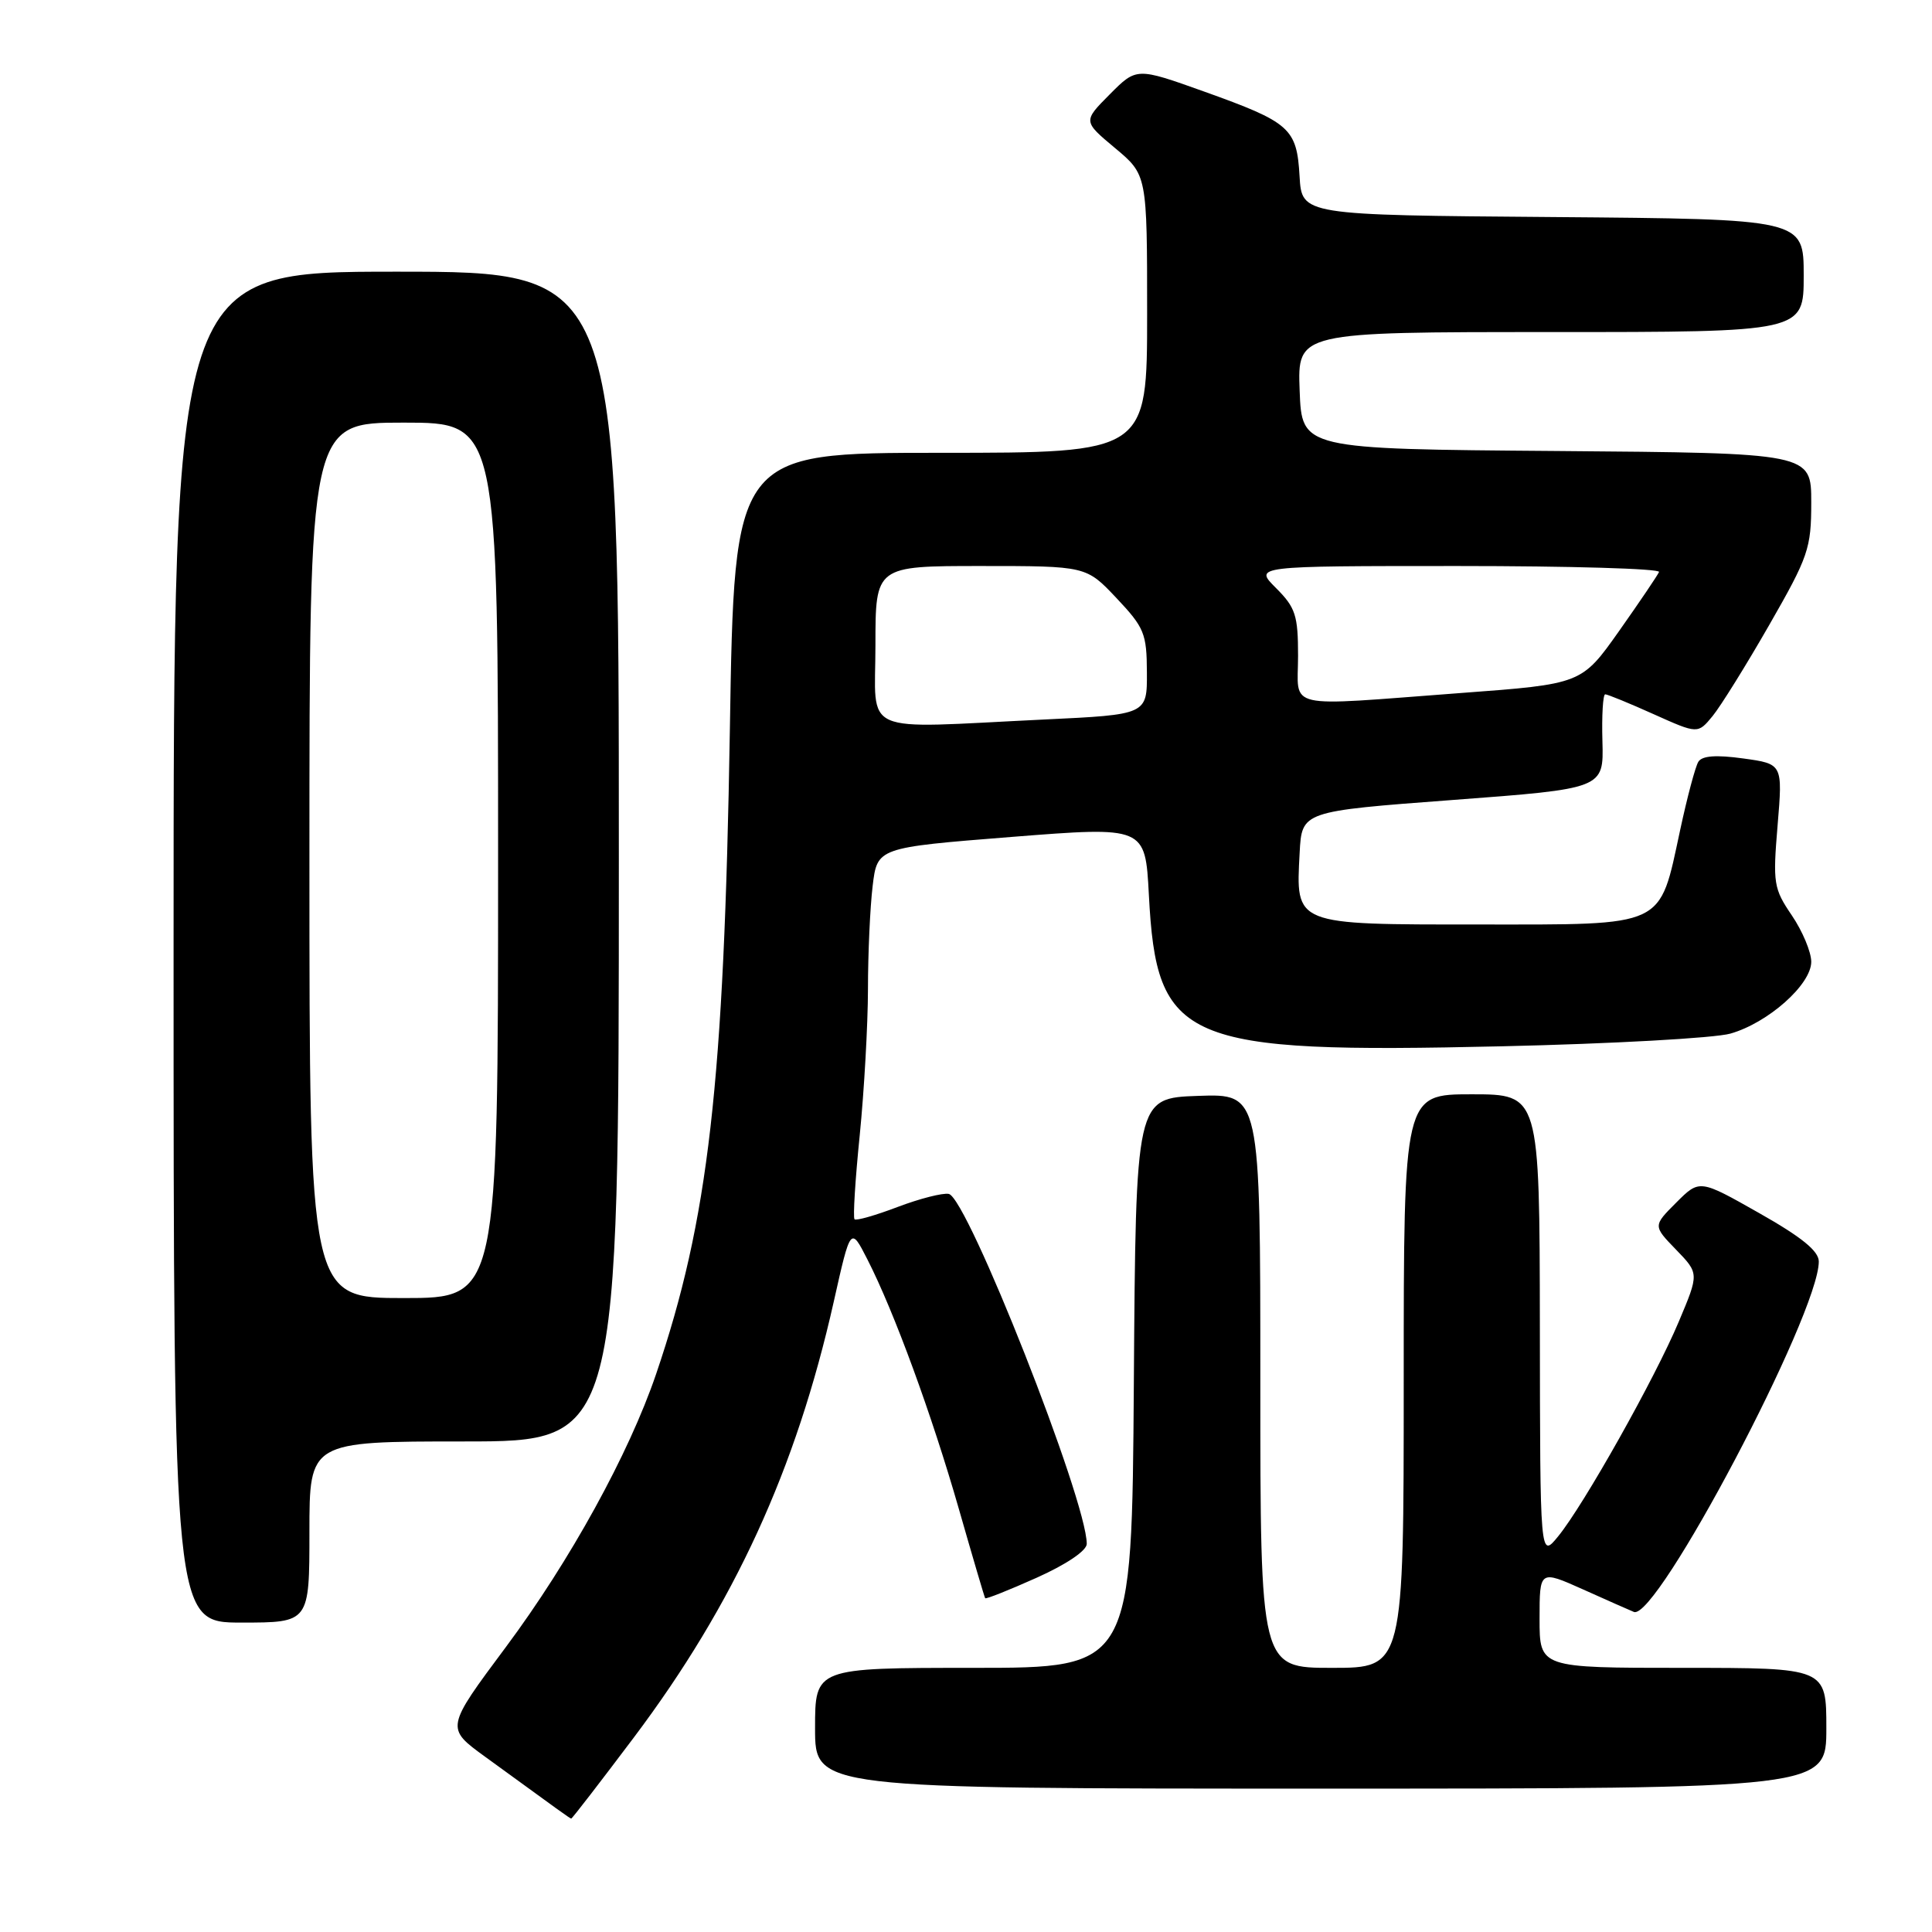 <?xml version="1.0" encoding="UTF-8" standalone="no"?>
<!DOCTYPE svg PUBLIC "-//W3C//DTD SVG 1.1//EN" "http://www.w3.org/Graphics/SVG/1.1/DTD/svg11.dtd" >
<svg xmlns="http://www.w3.org/2000/svg" xmlns:xlink="http://www.w3.org/1999/xlink" version="1.1" viewBox="0 0 256 256">
 <g >
 <path fill="currentColor"
d=" M 83.97 230.25 C 97.30 212.53 105.48 194.70 110.47 172.51 C 112.71 162.51 112.71 162.51 114.95 166.91 C 118.48 173.82 123.48 187.47 127.07 200.00 C 128.88 206.32 130.44 211.62 130.54 211.77 C 130.63 211.92 133.70 210.70 137.36 209.06 C 141.31 207.29 144.00 205.47 144.00 204.57 C 144.00 198.79 128.19 158.71 125.72 158.20 C 124.92 158.04 121.87 158.82 118.94 159.93 C 116.02 161.04 113.44 161.78 113.23 161.56 C 113.01 161.34 113.32 156.33 113.92 150.41 C 114.51 144.49 115.00 135.79 115.01 131.08 C 115.01 126.36 115.29 120.21 115.63 117.40 C 116.24 112.31 116.24 112.31 134.00 110.90 C 151.75 109.50 151.75 109.50 152.23 118.55 C 153.25 138.17 156.62 139.61 199.00 138.64 C 213.57 138.31 227.20 137.55 229.28 136.96 C 234.28 135.54 240.00 130.46 240.00 127.44 C 240.00 126.15 238.84 123.38 237.43 121.30 C 235.01 117.74 234.90 117.04 235.54 109.37 C 236.22 101.22 236.22 101.22 230.99 100.50 C 227.39 100.00 225.53 100.14 225.04 100.94 C 224.64 101.58 223.56 105.65 222.63 109.98 C 219.82 123.02 220.92 122.50 196.01 122.50 C 171.35 122.50 171.70 122.64 172.21 113.00 C 172.50 107.50 172.50 107.50 192.50 106.00 C 212.50 104.50 212.50 104.50 212.33 98.25 C 212.23 94.81 212.40 92.00 212.70 92.00 C 213.00 92.00 215.89 93.18 219.11 94.63 C 224.97 97.26 224.97 97.26 226.93 94.88 C 228.00 93.57 231.38 88.14 234.44 82.80 C 239.63 73.75 240.00 72.67 240.00 66.57 C 240.00 60.03 240.00 60.03 206.25 59.76 C 172.50 59.50 172.50 59.50 172.21 51.75 C 171.92 44.00 171.92 44.00 205.46 44.00 C 239.00 44.00 239.00 44.00 239.00 36.51 C 239.00 29.03 239.00 29.03 205.75 28.76 C 172.50 28.50 172.50 28.50 172.20 23.36 C 171.83 16.98 170.97 16.22 159.55 12.13 C 150.60 8.93 150.60 8.93 147.05 12.50 C 143.50 16.07 143.50 16.07 147.75 19.62 C 152.00 23.17 152.00 23.17 152.00 41.58 C 152.00 60.00 152.00 60.00 124.65 60.00 C 97.30 60.00 97.30 60.00 96.71 96.75 C 95.94 143.70 93.89 161.63 86.94 182.06 C 83.34 192.64 75.53 206.83 67.04 218.23 C 59.04 228.97 59.04 228.97 64.27 232.77 C 74.31 240.08 75.50 240.94 75.69 240.97 C 75.80 240.99 79.52 236.16 83.97 230.25 Z  M 242.00 229.00 C 242.00 221.00 242.00 221.00 223.00 221.00 C 204.00 221.00 204.00 221.00 204.00 214.51 C 204.00 208.03 204.00 208.03 209.75 210.60 C 212.91 212.02 215.95 213.37 216.50 213.59 C 219.52 214.80 241.00 174.09 241.00 167.16 C 241.00 165.77 238.74 163.93 233.10 160.74 C 225.20 156.26 225.20 156.26 222.11 159.35 C 219.03 162.43 219.03 162.43 222.08 165.58 C 225.14 168.74 225.14 168.74 222.45 175.12 C 219.30 182.62 209.85 199.44 206.45 203.59 C 204.07 206.50 204.07 206.50 204.04 175.75 C 204.00 145.00 204.00 145.00 195.00 145.00 C 186.00 145.00 186.00 145.00 186.00 183.00 C 186.00 221.00 186.00 221.00 176.50 221.00 C 167.00 221.00 167.00 221.00 167.00 182.96 C 167.00 144.92 167.00 144.92 158.75 145.21 C 150.50 145.50 150.50 145.50 150.24 183.25 C 149.98 221.00 149.98 221.00 128.99 221.00 C 108.00 221.00 108.00 221.00 108.00 229.00 C 108.00 237.00 108.00 237.00 175.00 237.00 C 242.00 237.00 242.00 237.00 242.00 229.00 Z  M 41.00 203.00 C 41.00 191.00 41.00 191.00 61.50 191.00 C 82.00 191.00 82.00 191.00 82.00 113.50 C 82.00 36.00 82.00 36.00 52.50 36.00 C 23.00 36.00 23.00 36.00 23.00 125.50 C 23.00 215.00 23.00 215.00 32.00 215.00 C 41.00 215.00 41.00 215.00 41.00 203.00 Z  M 116.00 85.50 C 116.00 75.00 116.00 75.00 129.96 75.00 C 143.93 75.00 143.93 75.00 147.94 79.25 C 151.63 83.16 151.95 83.95 151.97 89.09 C 152.00 94.69 152.00 94.69 138.34 95.34 C 113.58 96.53 116.00 97.60 116.00 85.50 Z  M 172.00 86.92 C 172.00 81.54 171.67 80.51 169.08 77.92 C 166.15 75.00 166.15 75.00 193.16 75.00 C 208.01 75.00 220.02 75.35 219.83 75.79 C 219.65 76.22 217.27 79.74 214.54 83.61 C 209.57 90.64 209.57 90.64 193.54 91.83 C 169.78 93.61 172.00 94.11 172.00 86.92 Z  M 41.00 114.00 C 41.00 56.00 41.00 56.00 53.50 56.00 C 66.00 56.00 66.00 56.00 66.00 114.00 C 66.00 172.00 66.00 172.00 53.50 172.00 C 41.00 172.00 41.00 172.00 41.00 114.00 Z "/>
</g>
</svg>